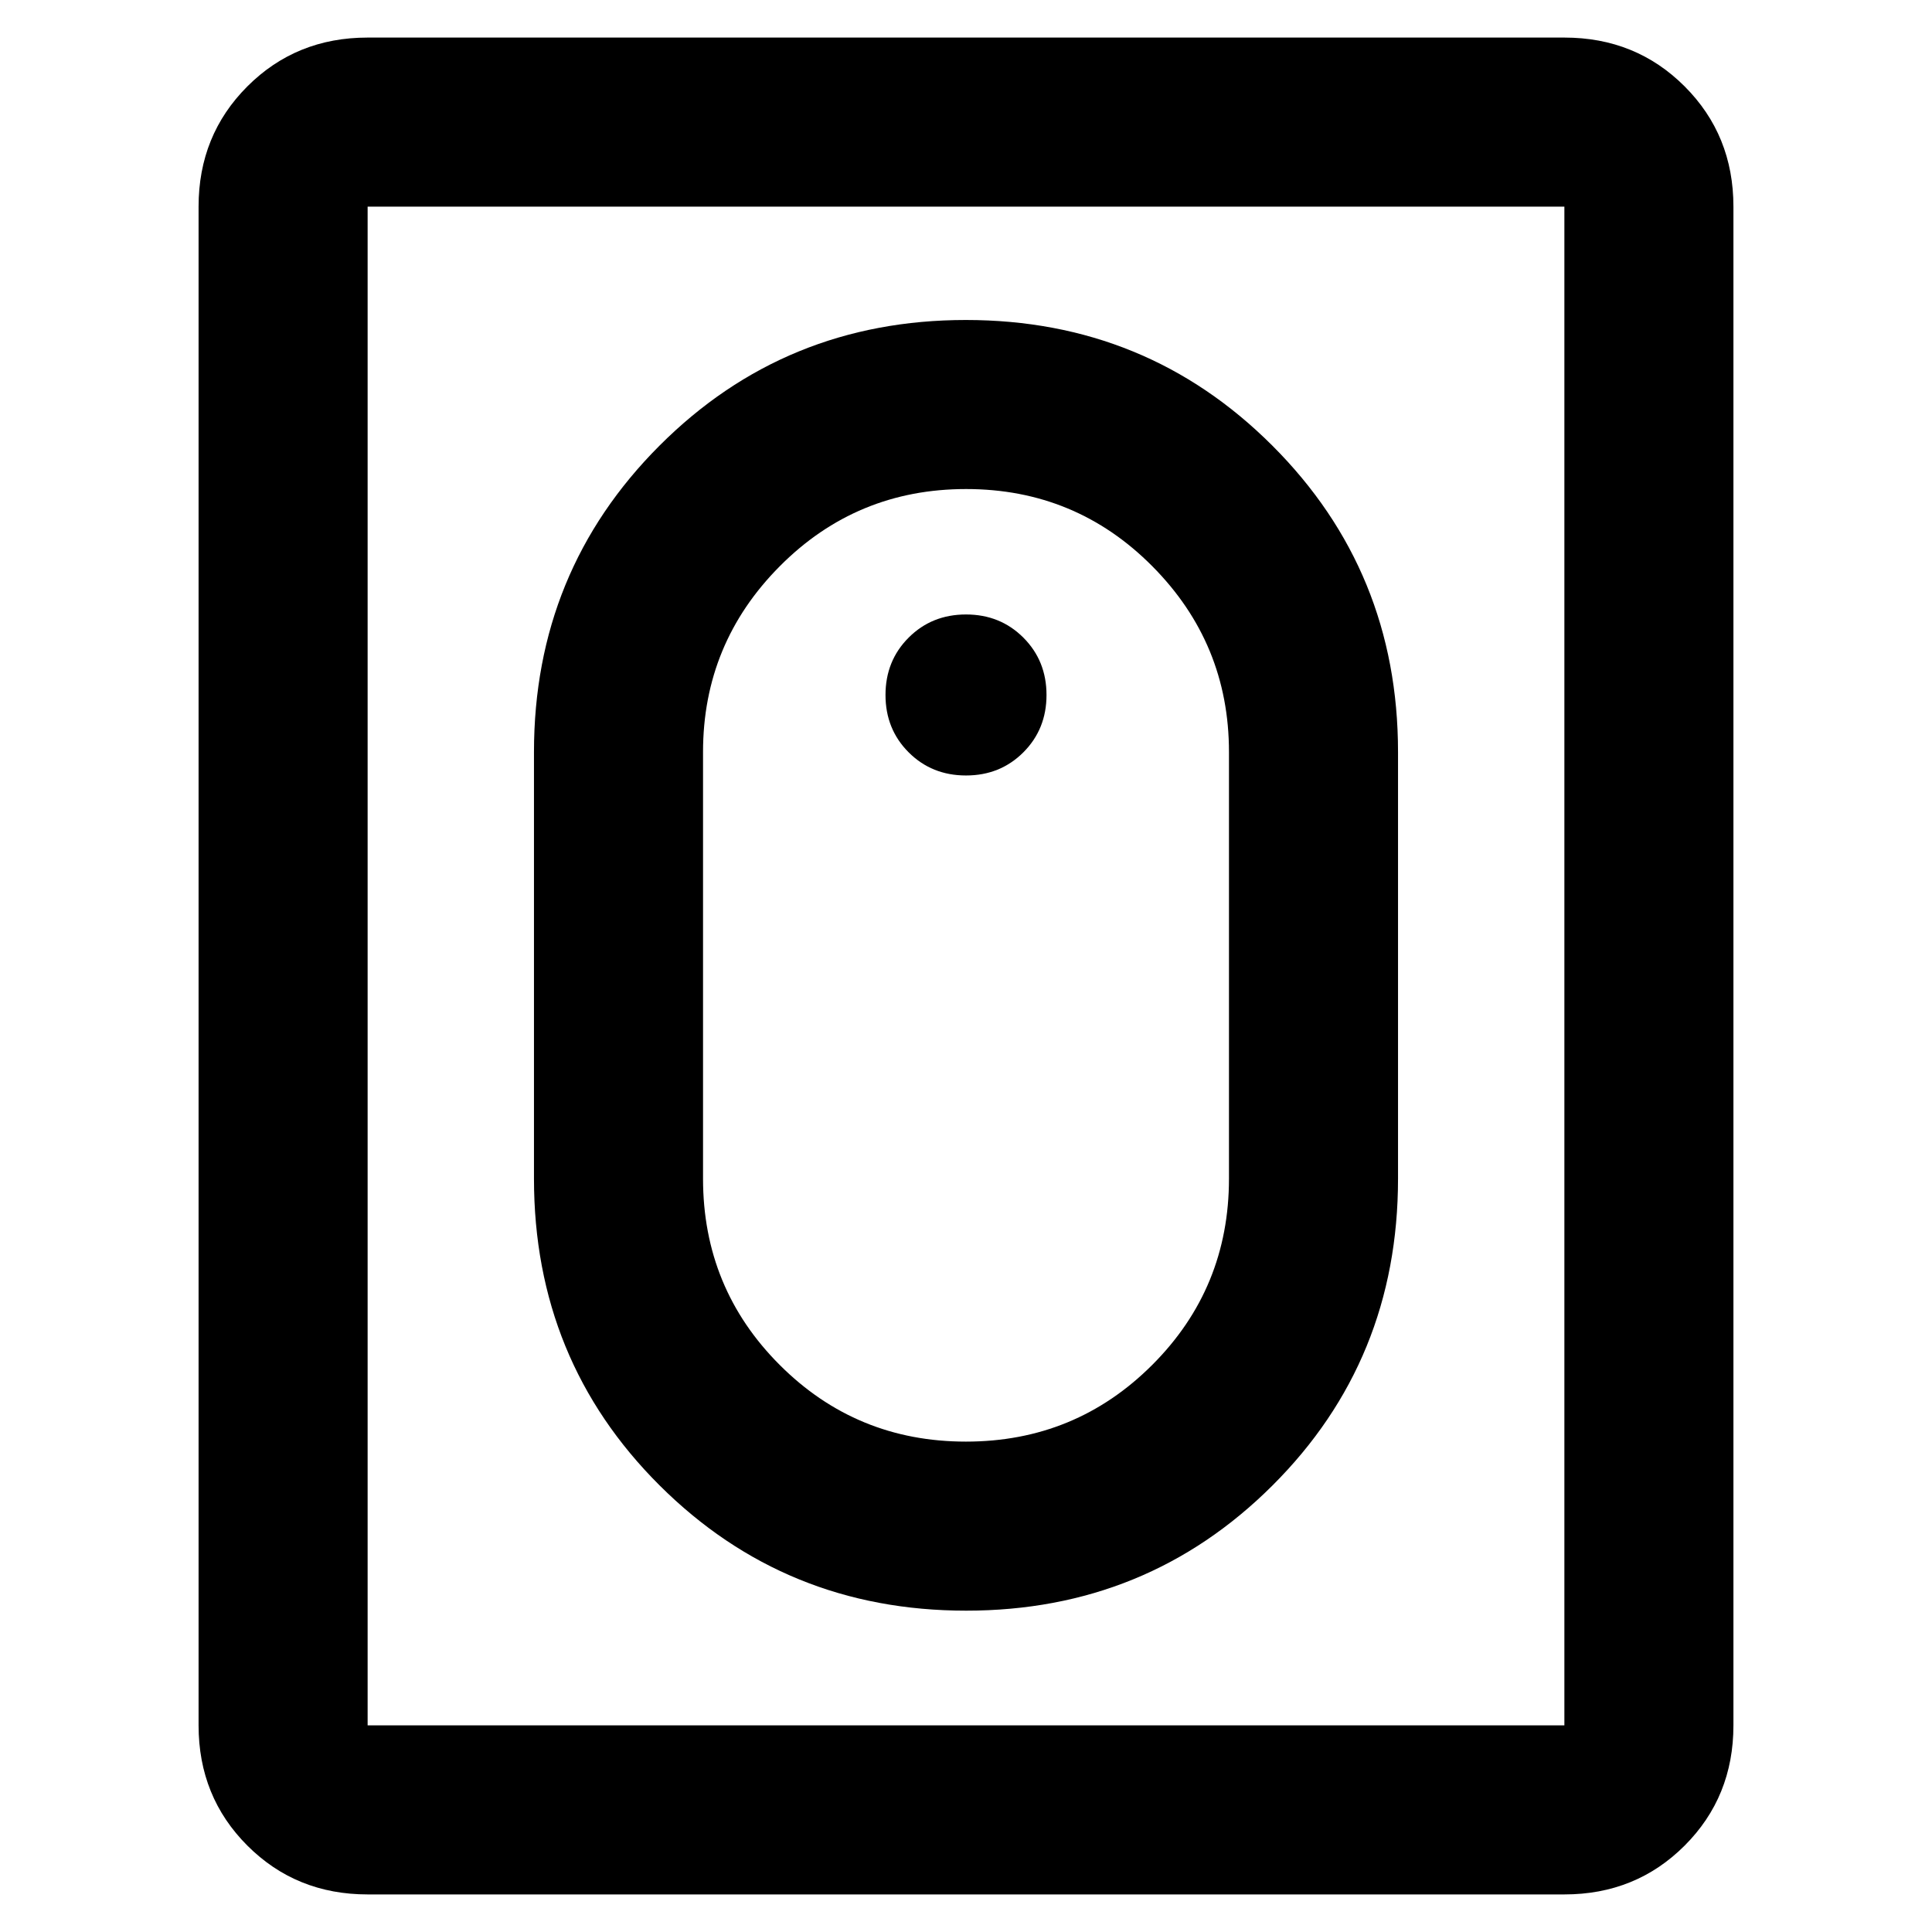 <svg xmlns="http://www.w3.org/2000/svg" height="40" viewBox="0 -960 960 960" width="40"><path d="M480.07-159.67q89.84 0 152.22-62.21 62.38-62.22 62.38-152.45v-212q0-89.81-62.45-152.24Q569.77-801 479.93-801q-89.84 0-152.22 62.43-62.38 62.43-62.38 152.24v212q0 90.23 62.45 152.45 62.45 62.21 152.29 62.21Zm-.11-84q-54.46 0-92.54-38.11-38.09-38.11-38.09-92.55v-212q0-53.95 38.13-92.31Q425.58-717 480.04-717t92.54 38.36q38.09 38.36 38.09 92.31v212q0 54.44-38.13 92.55-38.12 38.11-92.58 38.11Zm.04-331q17 0 28.5-11.5t11.5-28.5q0-17-11.5-28.5t-28.5-11.5q-17 0-28.5 11.5t-11.5 28.5q0 17 11.5 28.5t28.5 11.5Zm-297.33 556q-35.5 0-59.75-24.25t-24.25-59.75v-754.66q0-35.5 24.25-59.75t59.75-24.25h594.66q35.5 0 59.75 24.25t24.25 59.75v754.66q0 35.5-24.25 59.75t-59.75 24.25H182.67Zm0-84h594.66v-754.66H182.67v754.66Zm0 0v-754.66 754.66Z"/></svg>
